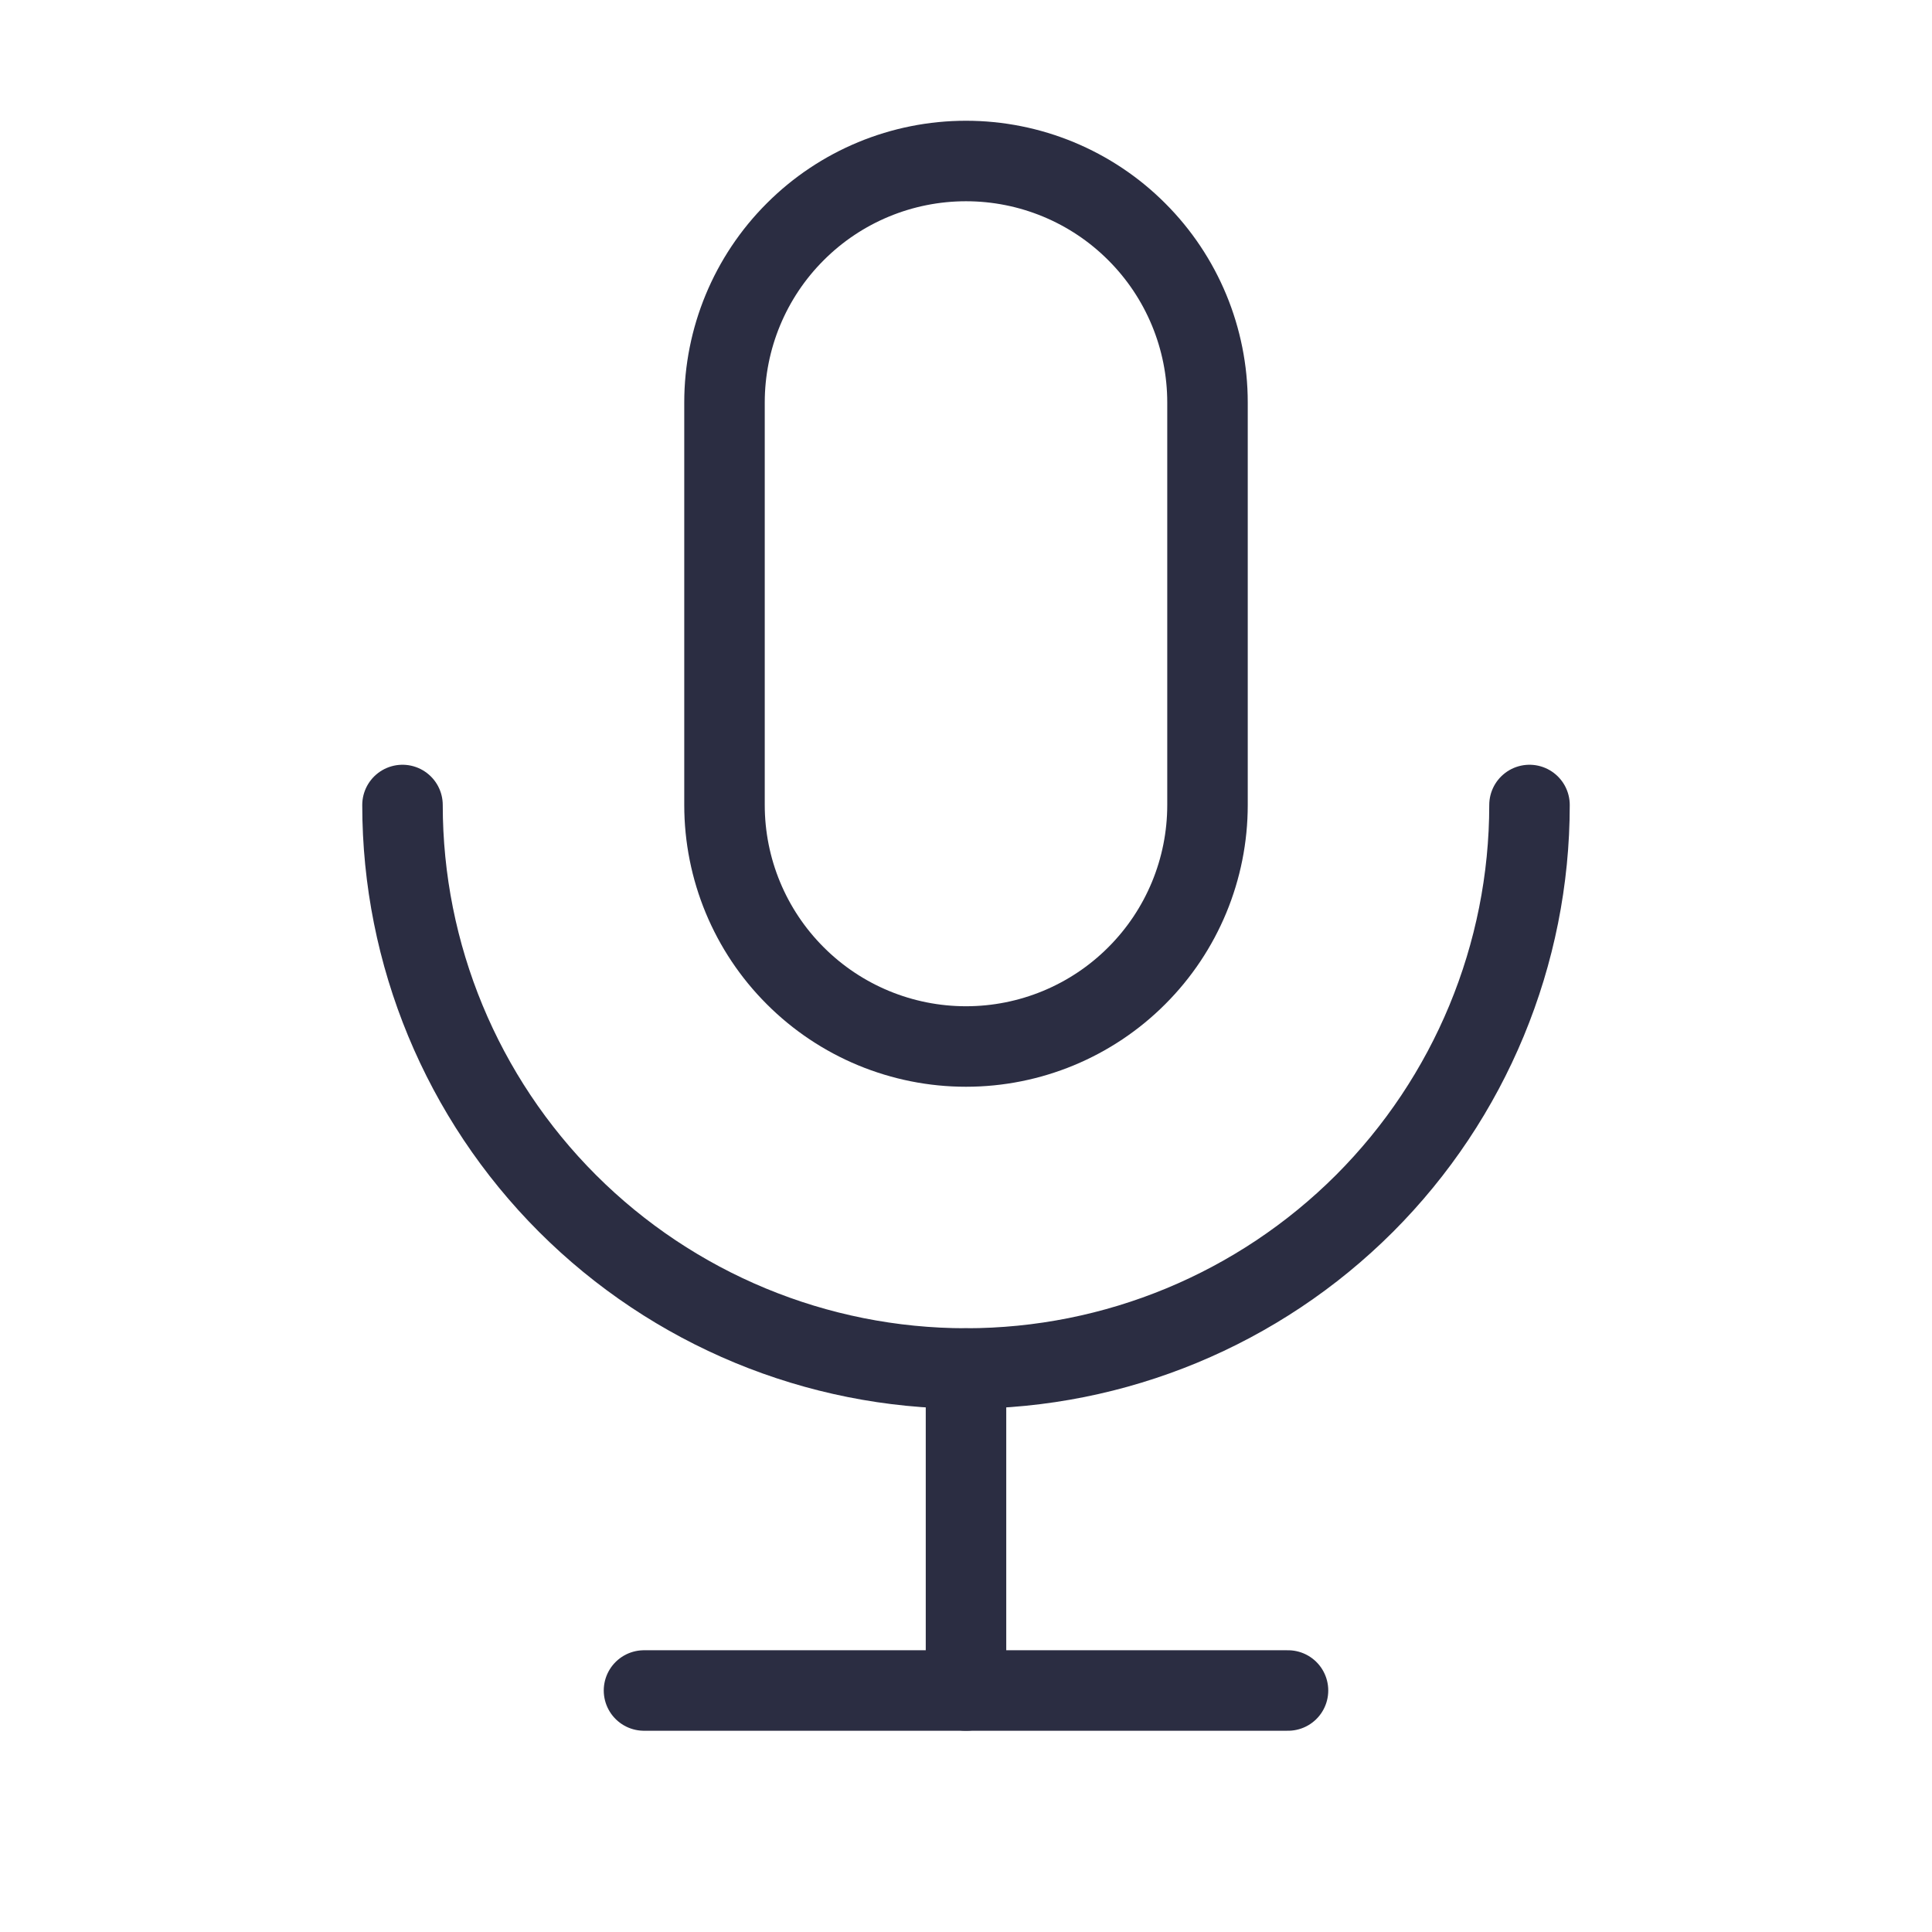 <svg width="24" height="24" viewBox="0 0 24 24" fill="none" xmlns="http://www.w3.org/2000/svg">
<g clip-path="url(#clip0_13_4298)">
<path d="M9 5C9 4.204 9.316 3.441 9.879 2.879C10.441 2.316 11.204 2 12 2C12.796 2 13.559 2.316 14.121 2.879C14.684 3.441 15 4.204 15 5V10C15 10.796 14.684 11.559 14.121 12.121C13.559 12.684 12.796 13 12 13C11.204 13 10.441 12.684 9.879 12.121C9.316 11.559 9 10.796 9 10V5Z" stroke="#2B2D42" stroke-linecap="round" stroke-linejoin="round"/>
<path d="M5 10C5 11.857 5.737 13.637 7.05 14.95C8.363 16.262 10.143 17 12 17C13.857 17 15.637 16.262 16.95 14.95C18.262 13.637 19 11.857 19 10" stroke="#2B2D42" stroke-linecap="round" stroke-linejoin="round"/>
<path d="M8 21H16" stroke="#2B2D42" stroke-linecap="round" stroke-linejoin="round"/>
<path d="M12 17V21" stroke="#2B2D42" stroke-linecap="round" stroke-linejoin="round"/>
</g>
<defs>
<clipPath id="clip0_13_4298">
<rect width="24" height="24" fill="white"/>
</clipPath>
</defs>
</svg>
